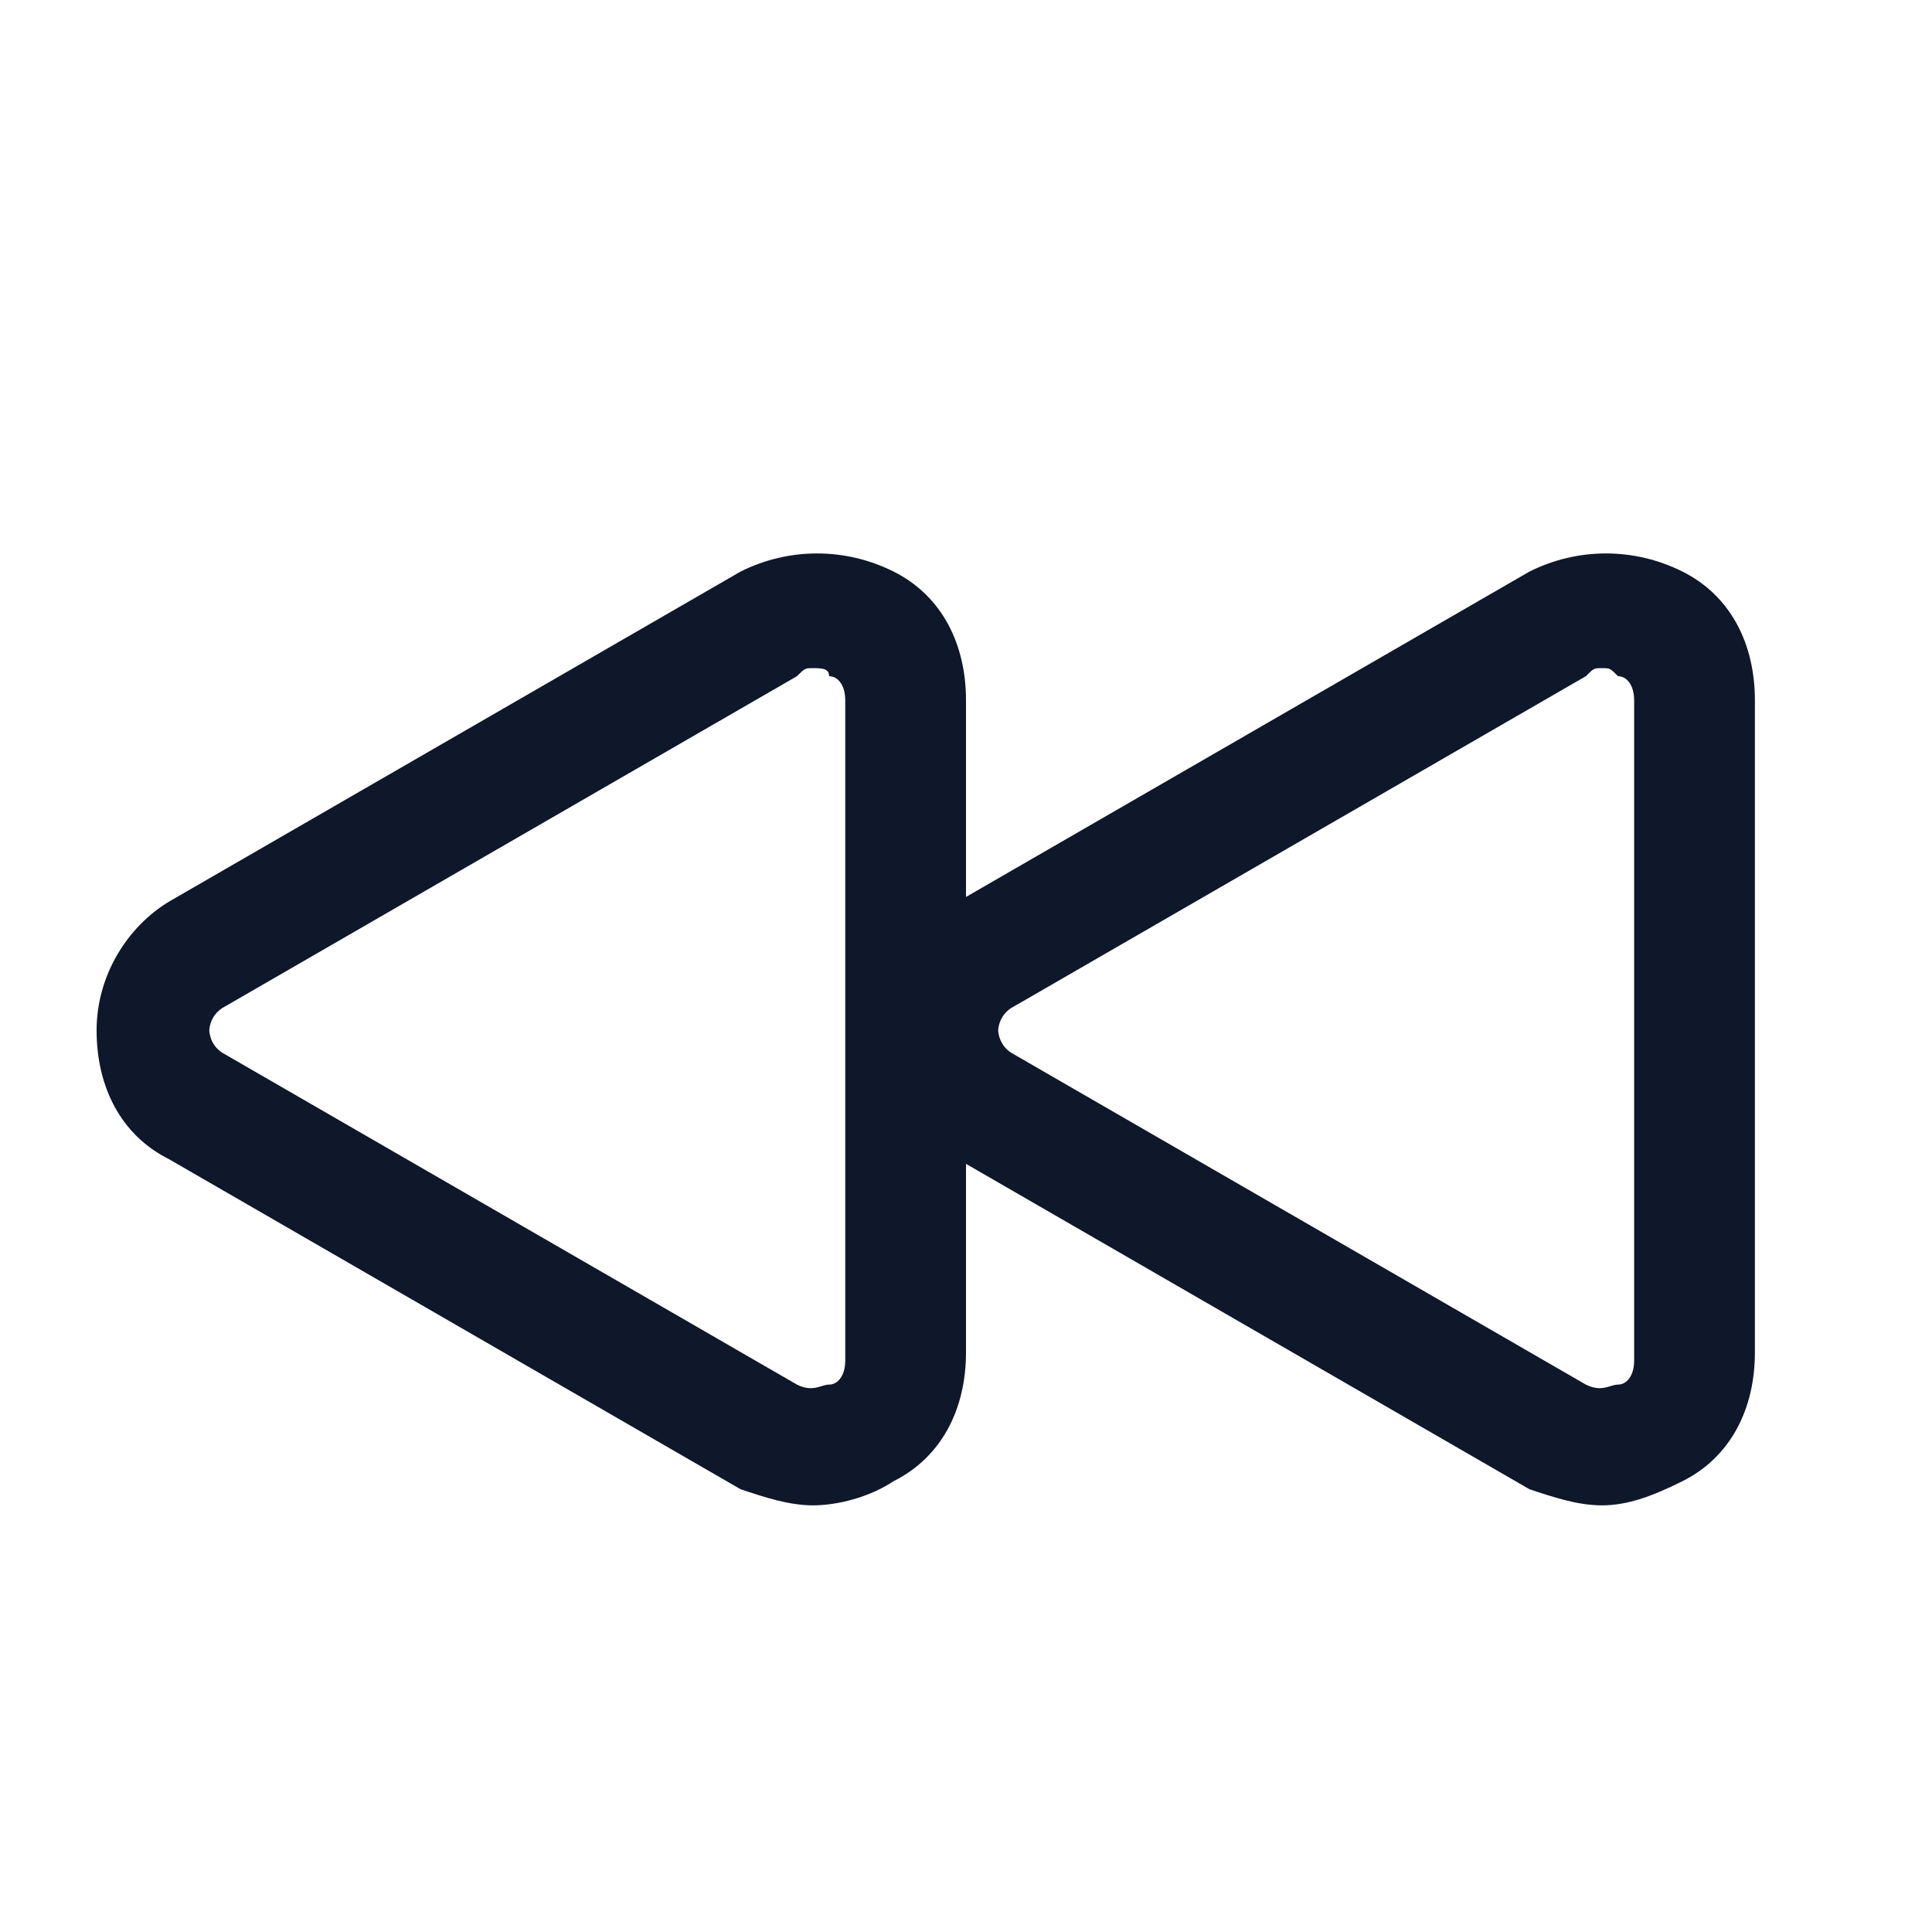 <?xml version="1.0" encoding="utf-8"?>
<!-- Generator: Adobe Illustrator 28.4.1, SVG Export Plug-In . SVG Version: 6.00 Build 0)  -->
<svg version="1.1" id="Layer_1" xmlns="http://www.w3.org/2000/svg" xmlns:xlink="http://www.w3.org/1999/xlink" x="0px" y="0px"
	 viewBox="0 0 24 24" style="enable-background:new 0 0 24 24;" xml:space="preserve">
<style type="text/css">
	.st0{fill:#0F172A;}
</style>
<g>
	<path class="st0" d="M19.9,18.7c-0.3,0-0.6-0.1-0.9-0.2l-7.1-4.1c-0.6-0.3-0.9-0.9-0.9-1.6c0-0.7,0.4-1.3,0.9-1.6l7.1-4.1
		c0.6-0.3,1.3-0.3,1.9,0c0.6,0.3,0.9,0.9,0.9,1.6v8.1c0,0.7-0.3,1.3-0.9,1.6C20.5,18.6,20.2,18.7,19.9,18.7z M19.9,8.3
		c-0.1,0-0.1,0-0.2,0.1l-7.1,4.1c-0.2,0.1-0.2,0.3-0.2,0.3s0,0.2,0.2,0.3l7.1,4.1c0.2,0.1,0.3,0,0.4,0c0.1,0,0.2-0.1,0.2-0.3V8.7
		c0-0.2-0.1-0.3-0.2-0.3C20,8.3,20,8.3,19.9,8.3z"/>
</g>
<g>
	<path class="st0" d="M10.1,18.7c-0.3,0-0.6-0.1-0.9-0.2l-7.1-4.1c-0.6-0.3-0.9-0.9-0.9-1.6c0-0.7,0.4-1.3,0.9-1.6l7.1-4.1
		c0.6-0.3,1.3-0.3,1.9,0S12,8,12,8.7v8.1c0,0.7-0.3,1.3-0.9,1.6C10.8,18.6,10.4,18.7,10.1,18.7z M10.1,8.3c-0.1,0-0.1,0-0.2,0.1
		l-7.1,4.1c-0.2,0.1-0.2,0.3-0.2,0.3s0,0.2,0.2,0.3l7.1,4.1c0.2,0.1,0.3,0,0.4,0c0.1,0,0.2-0.1,0.2-0.3V8.7c0-0.2-0.1-0.3-0.2-0.3
		C10.3,8.3,10.2,8.3,10.1,8.3z"/>
</g>
</svg>
